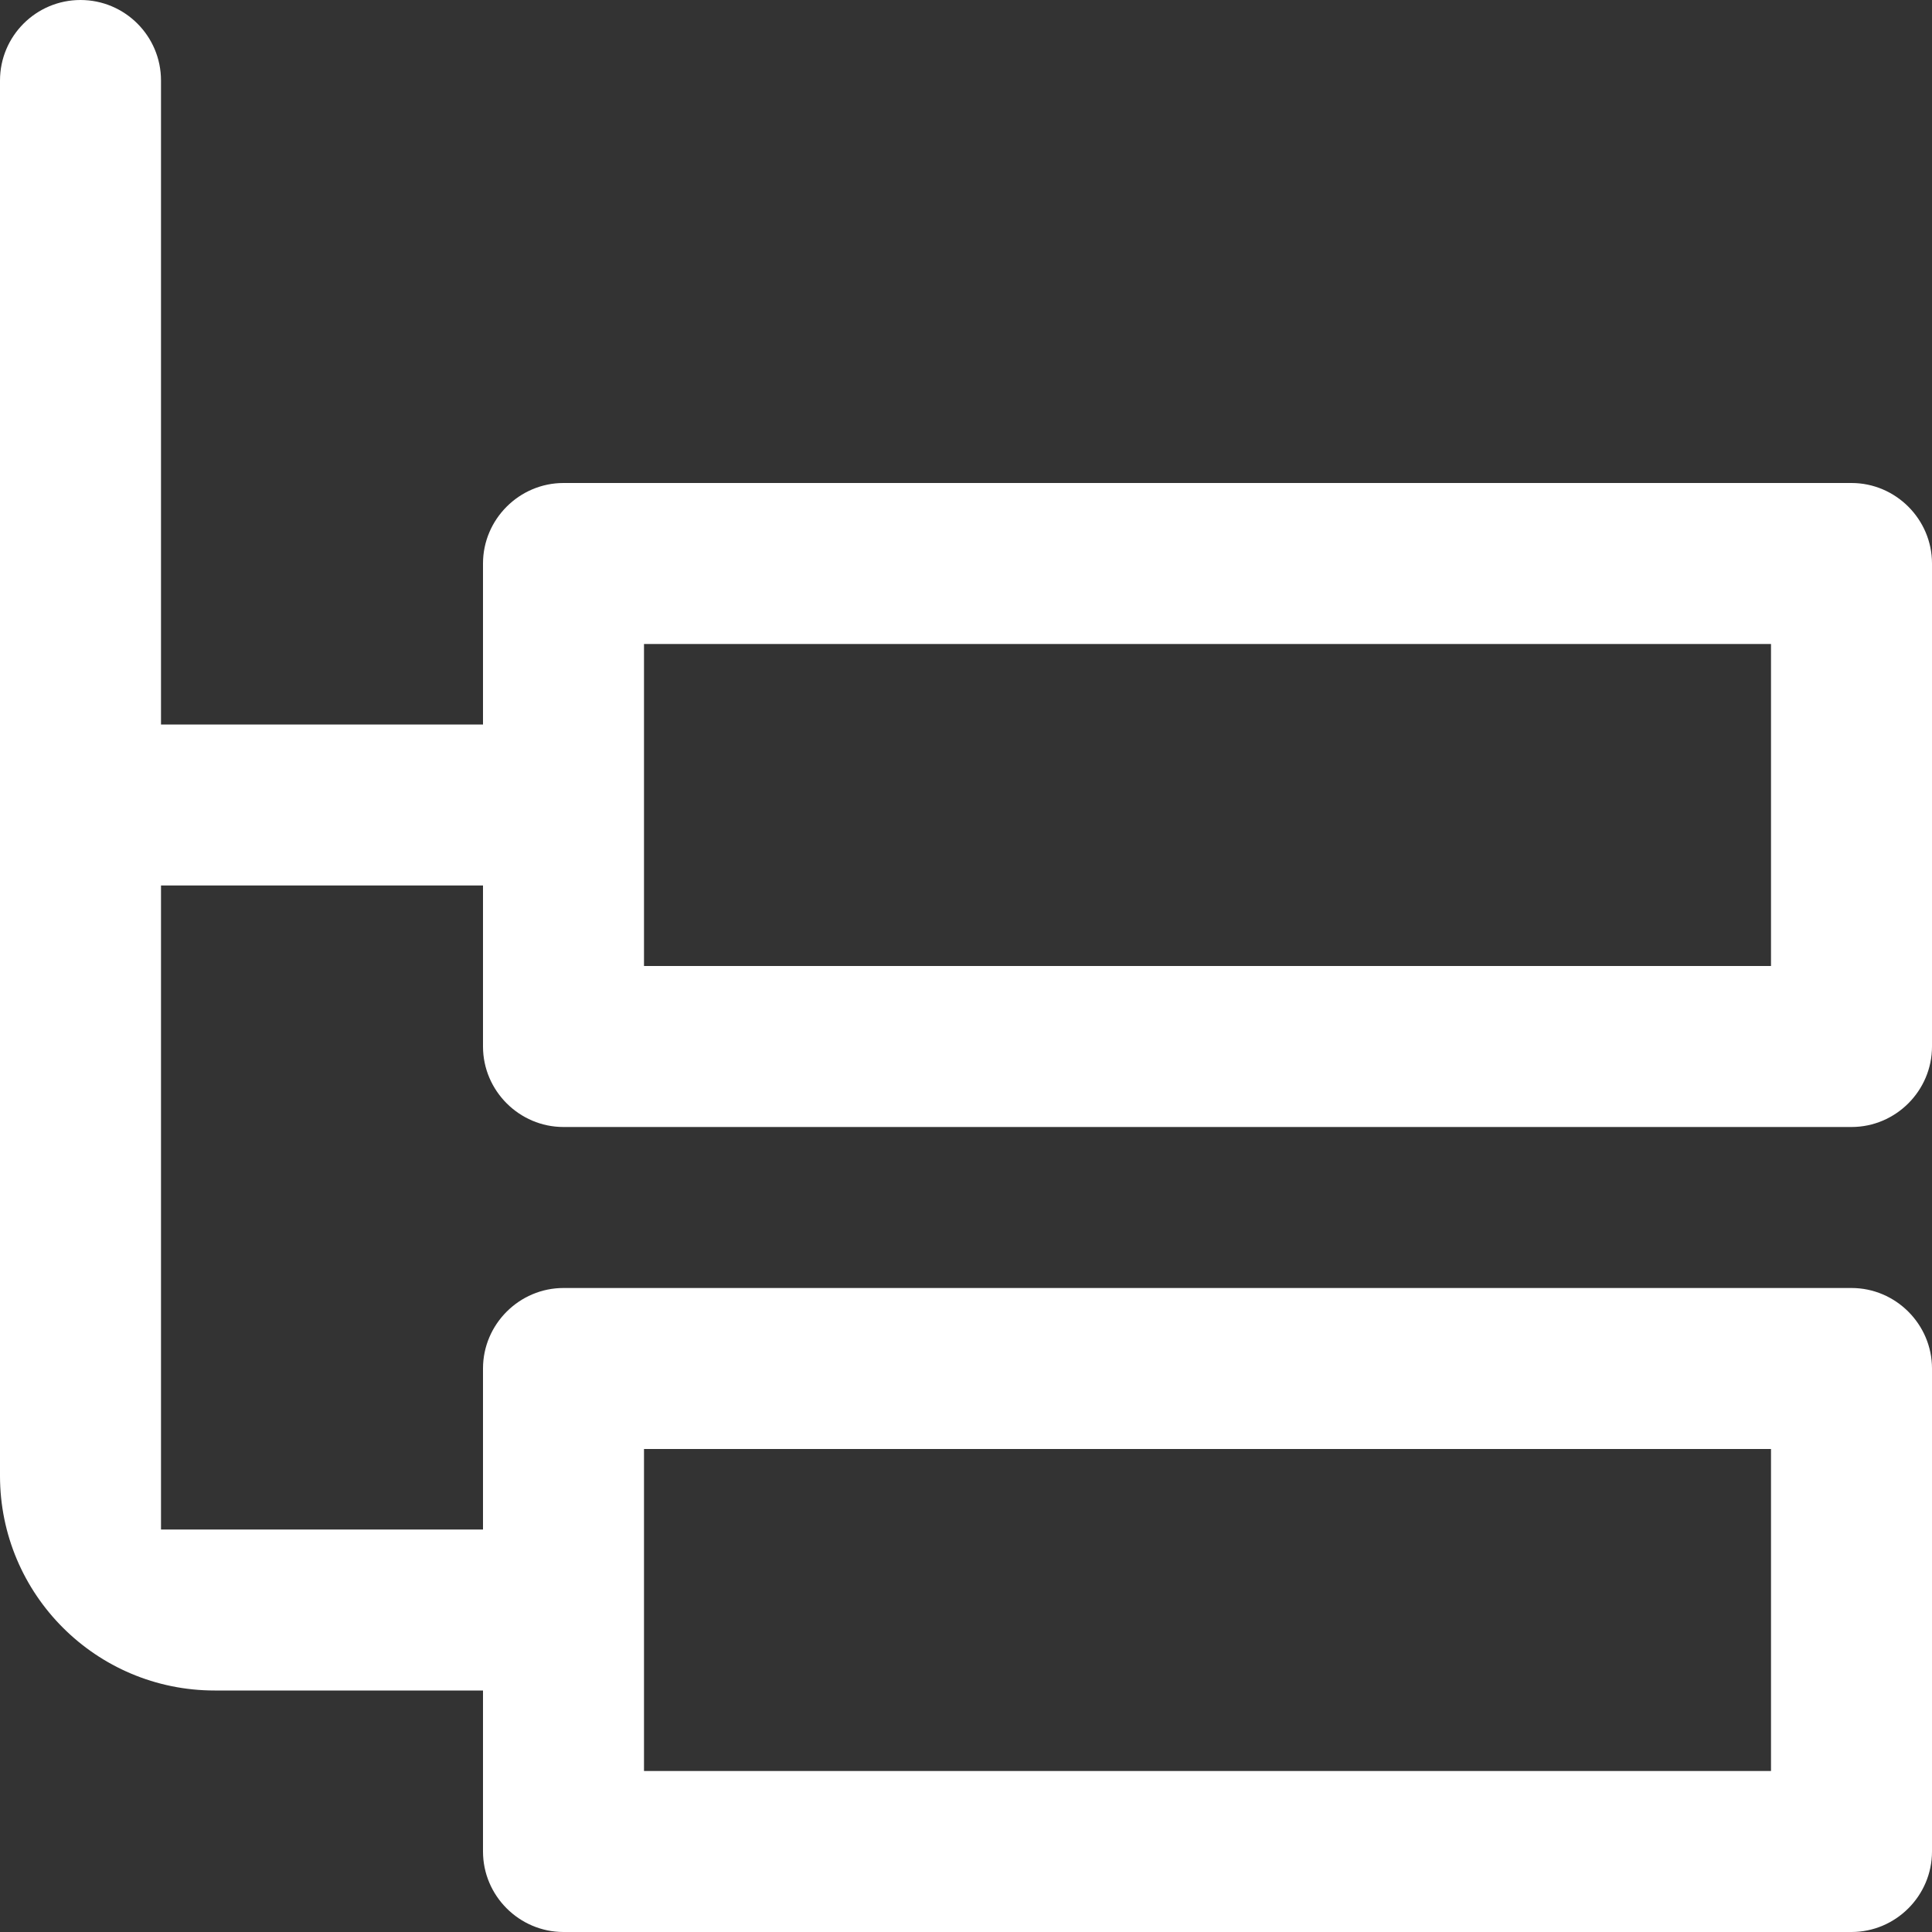 <svg width="27" height="27" viewBox="0 0 27 27" fill="none" xmlns="http://www.w3.org/2000/svg">
<rect x="0" y="0" width="27" height="27" fill="#333333" stroke="none"/>
<path d="M7.875 15.75H25.875C26.493 15.75 27 15.244 27 14.625V7.875C27 7.257 26.493 6.75 25.875 6.75H7.875C7.257 6.75 6.75 7.257 6.75 7.875V10.125H2.25V1.125C2.25 0.504 1.746 0 1.125 0V0C0.504 0 0 0.504 0 1.125V20.625C0 22.282 1.343 23.625 3 23.625H6.75V25.875C6.75 26.494 7.257 27 7.875 27H25.875C26.493 27 27 26.494 27 25.875V19.125C27 18.507 26.493 18 25.875 18H7.875C7.257 18 6.75 18.507 6.75 19.125V21.375H2.25V12.375H6.75V14.625C6.75 15.243 7.257 15.75 7.875 15.75ZM9 9H24.75V13.5H9V9ZM9 20.25H24.75V24.75H9V20.25Z" fill="white"/>
</svg>
